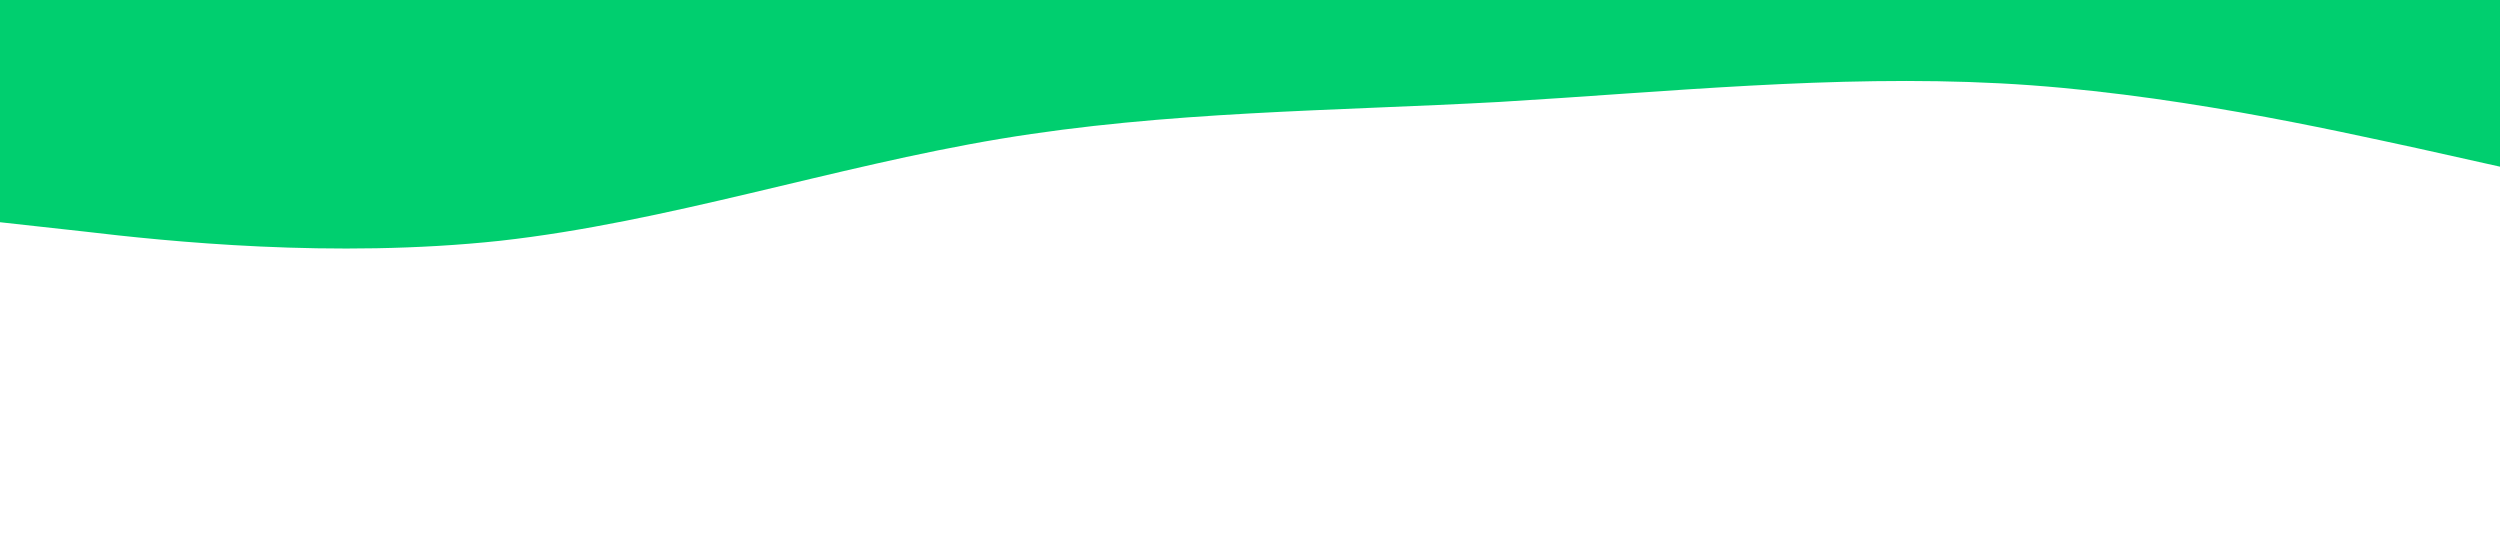 <?xml version="1.0" standalone="no"?><svg xmlns="http://www.w3.org/2000/svg" viewBox="0 0 1440 320"><path fill="#00cf6f" fill-opacity="1" d="M0,128L48,133.3C96,139,192,149,288,138.7C384,128,480,96,576,80C672,64,768,64,864,58.7C960,53,1056,43,1152,48C1248,53,1344,75,1392,85.3L1440,96L1440,0L1392,0C1344,0,1248,0,1152,0C1056,0,960,0,864,0C768,0,672,0,576,0C480,0,384,0,288,0C192,0,96,0,48,0L0,0Z"></path></svg>